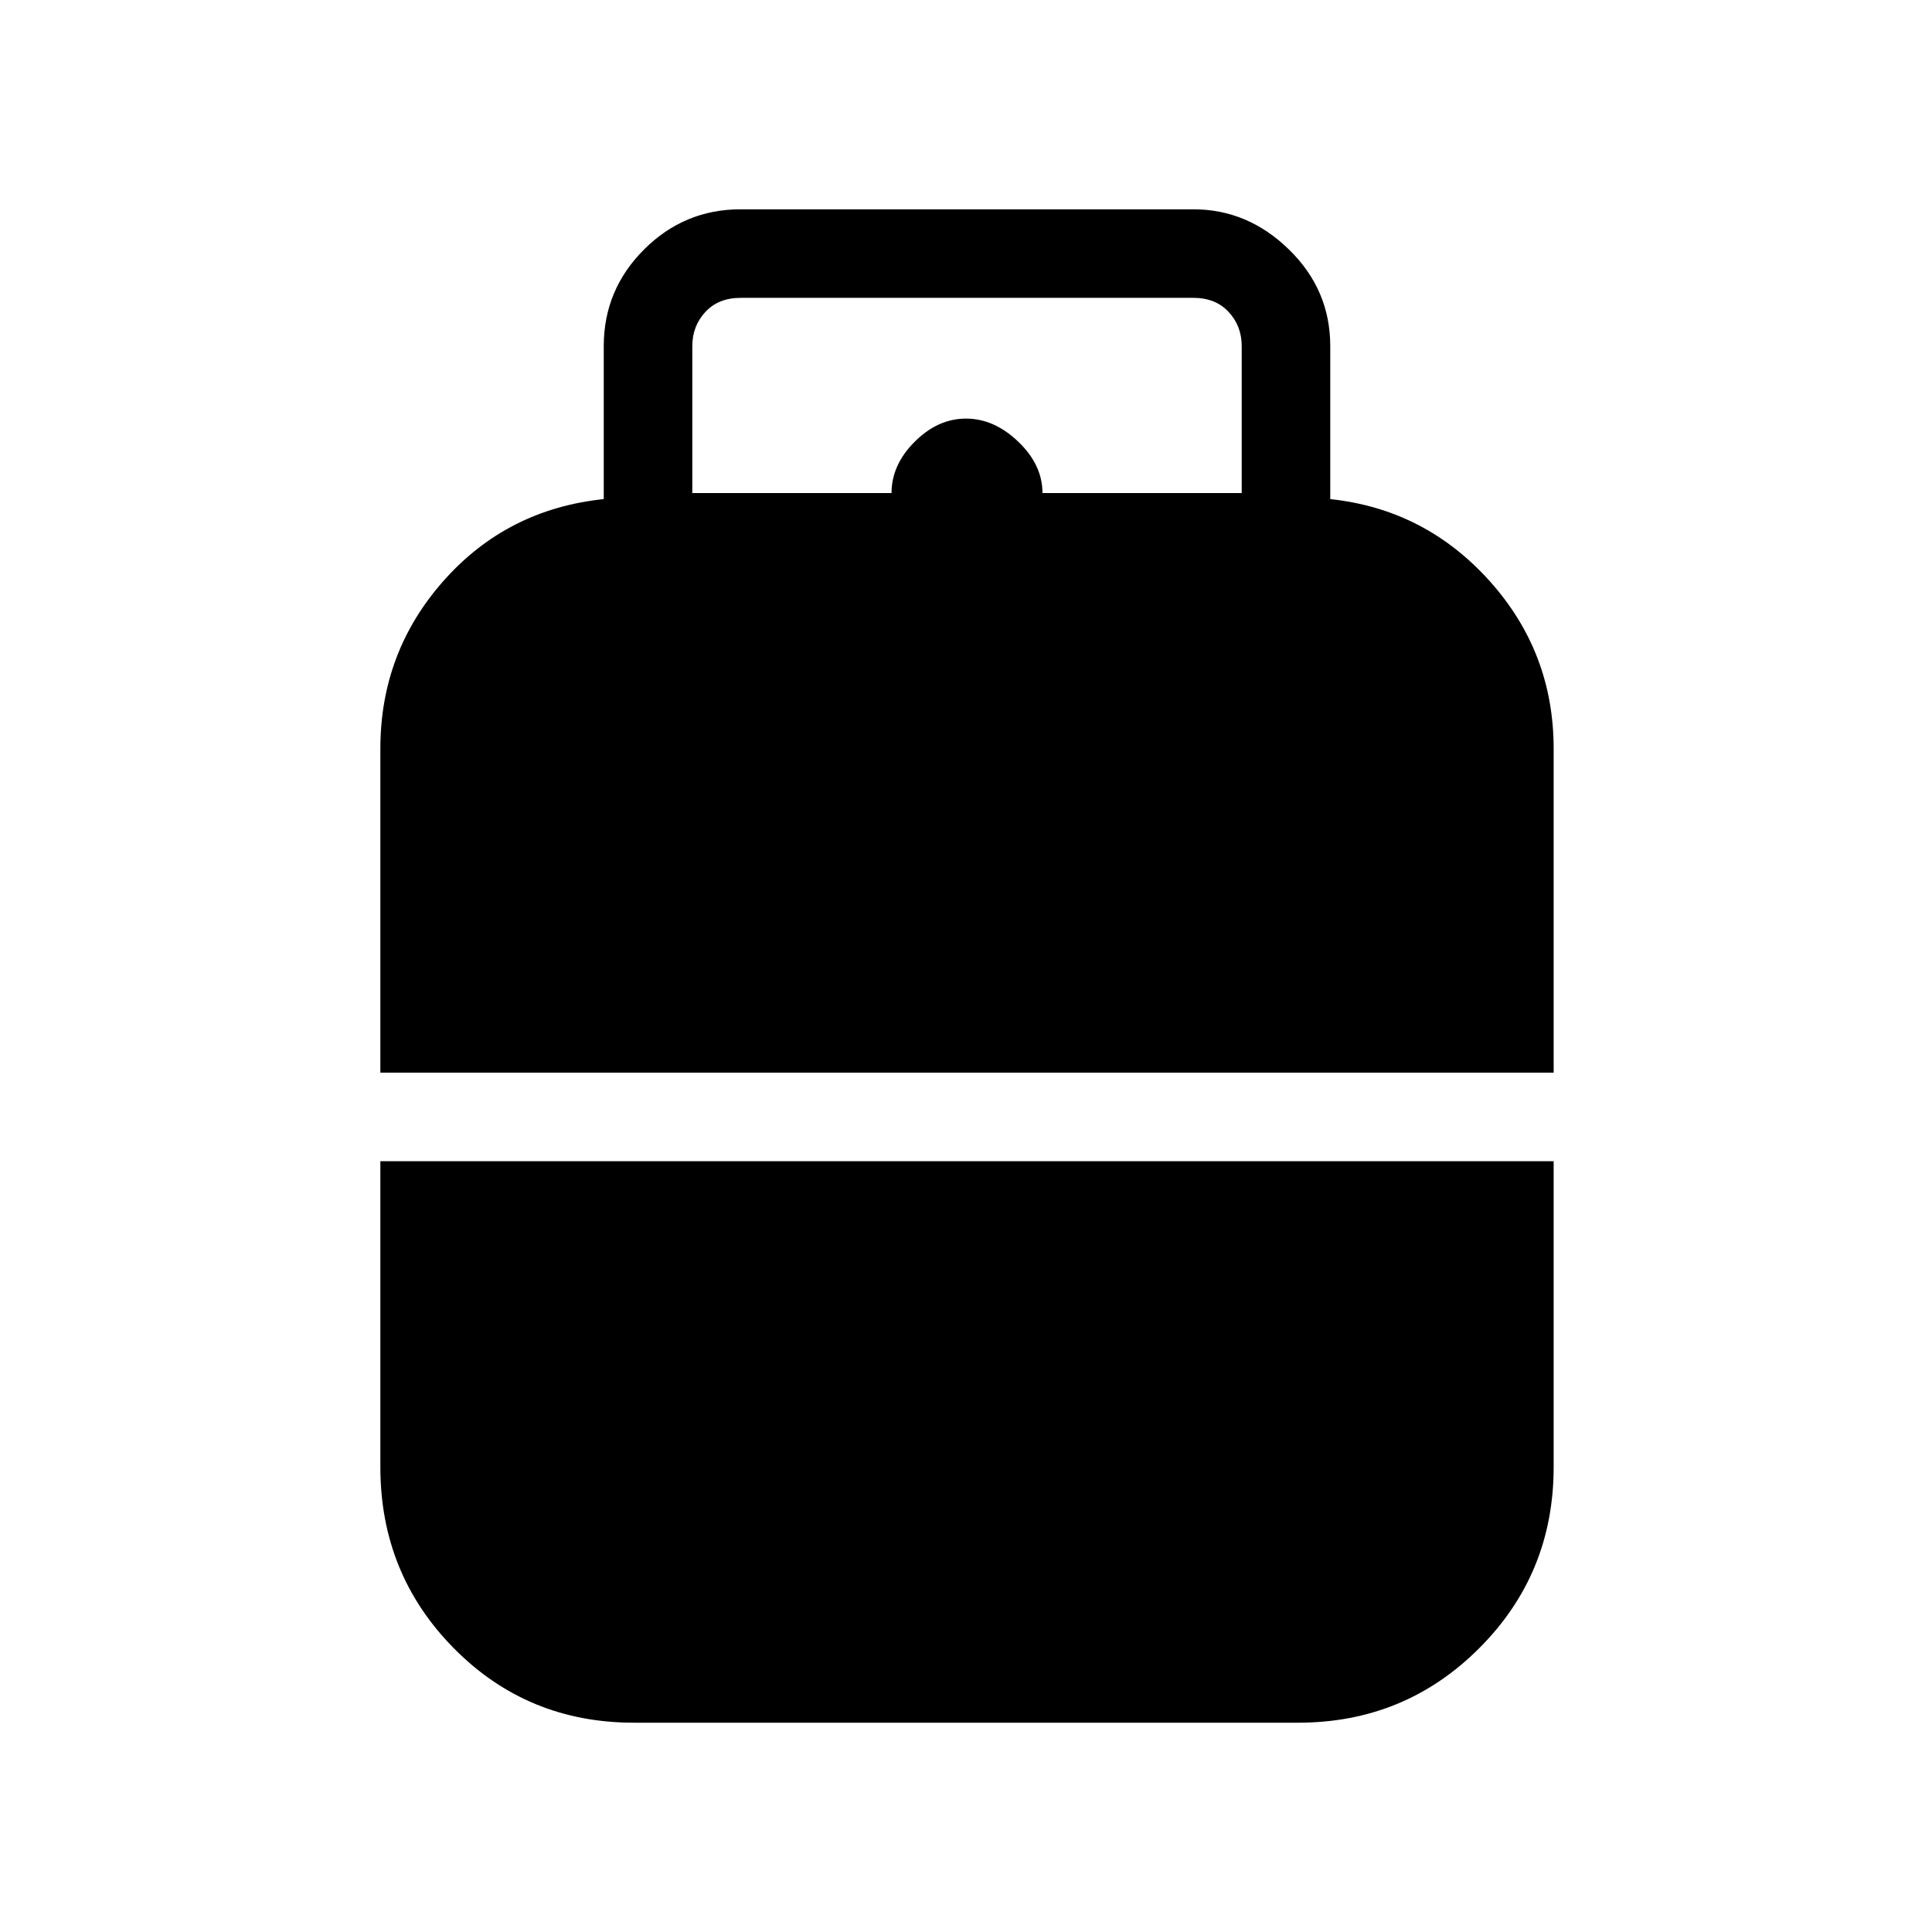 <svg xmlns="http://www.w3.org/2000/svg" height="48" width="48"><path d="M9.45 26.65V18.6q0-2.4 1.575-4.175T15 12.4V8.6q0-1.4 1-2.4t2.4-1h11.25q1.35 0 2.375 1t1.025 2.4v3.8q2.35.25 3.95 2.025t1.6 4.175v8.05Zm7.75-14.4h4.95q0-.7.575-1.275T24 10.4q.7 0 1.3.575.6.575.6 1.275h4.95V8.6q0-.5-.325-.85t-.875-.35H18.4q-.55 0-.875.35-.325.35-.325.85ZM15.75 42.8q-2.65 0-4.475-1.85-1.825-1.85-1.825-4.5v-7.6H38.6v7.6q0 2.65-1.85 4.5t-4.5 1.85Z"/></svg>